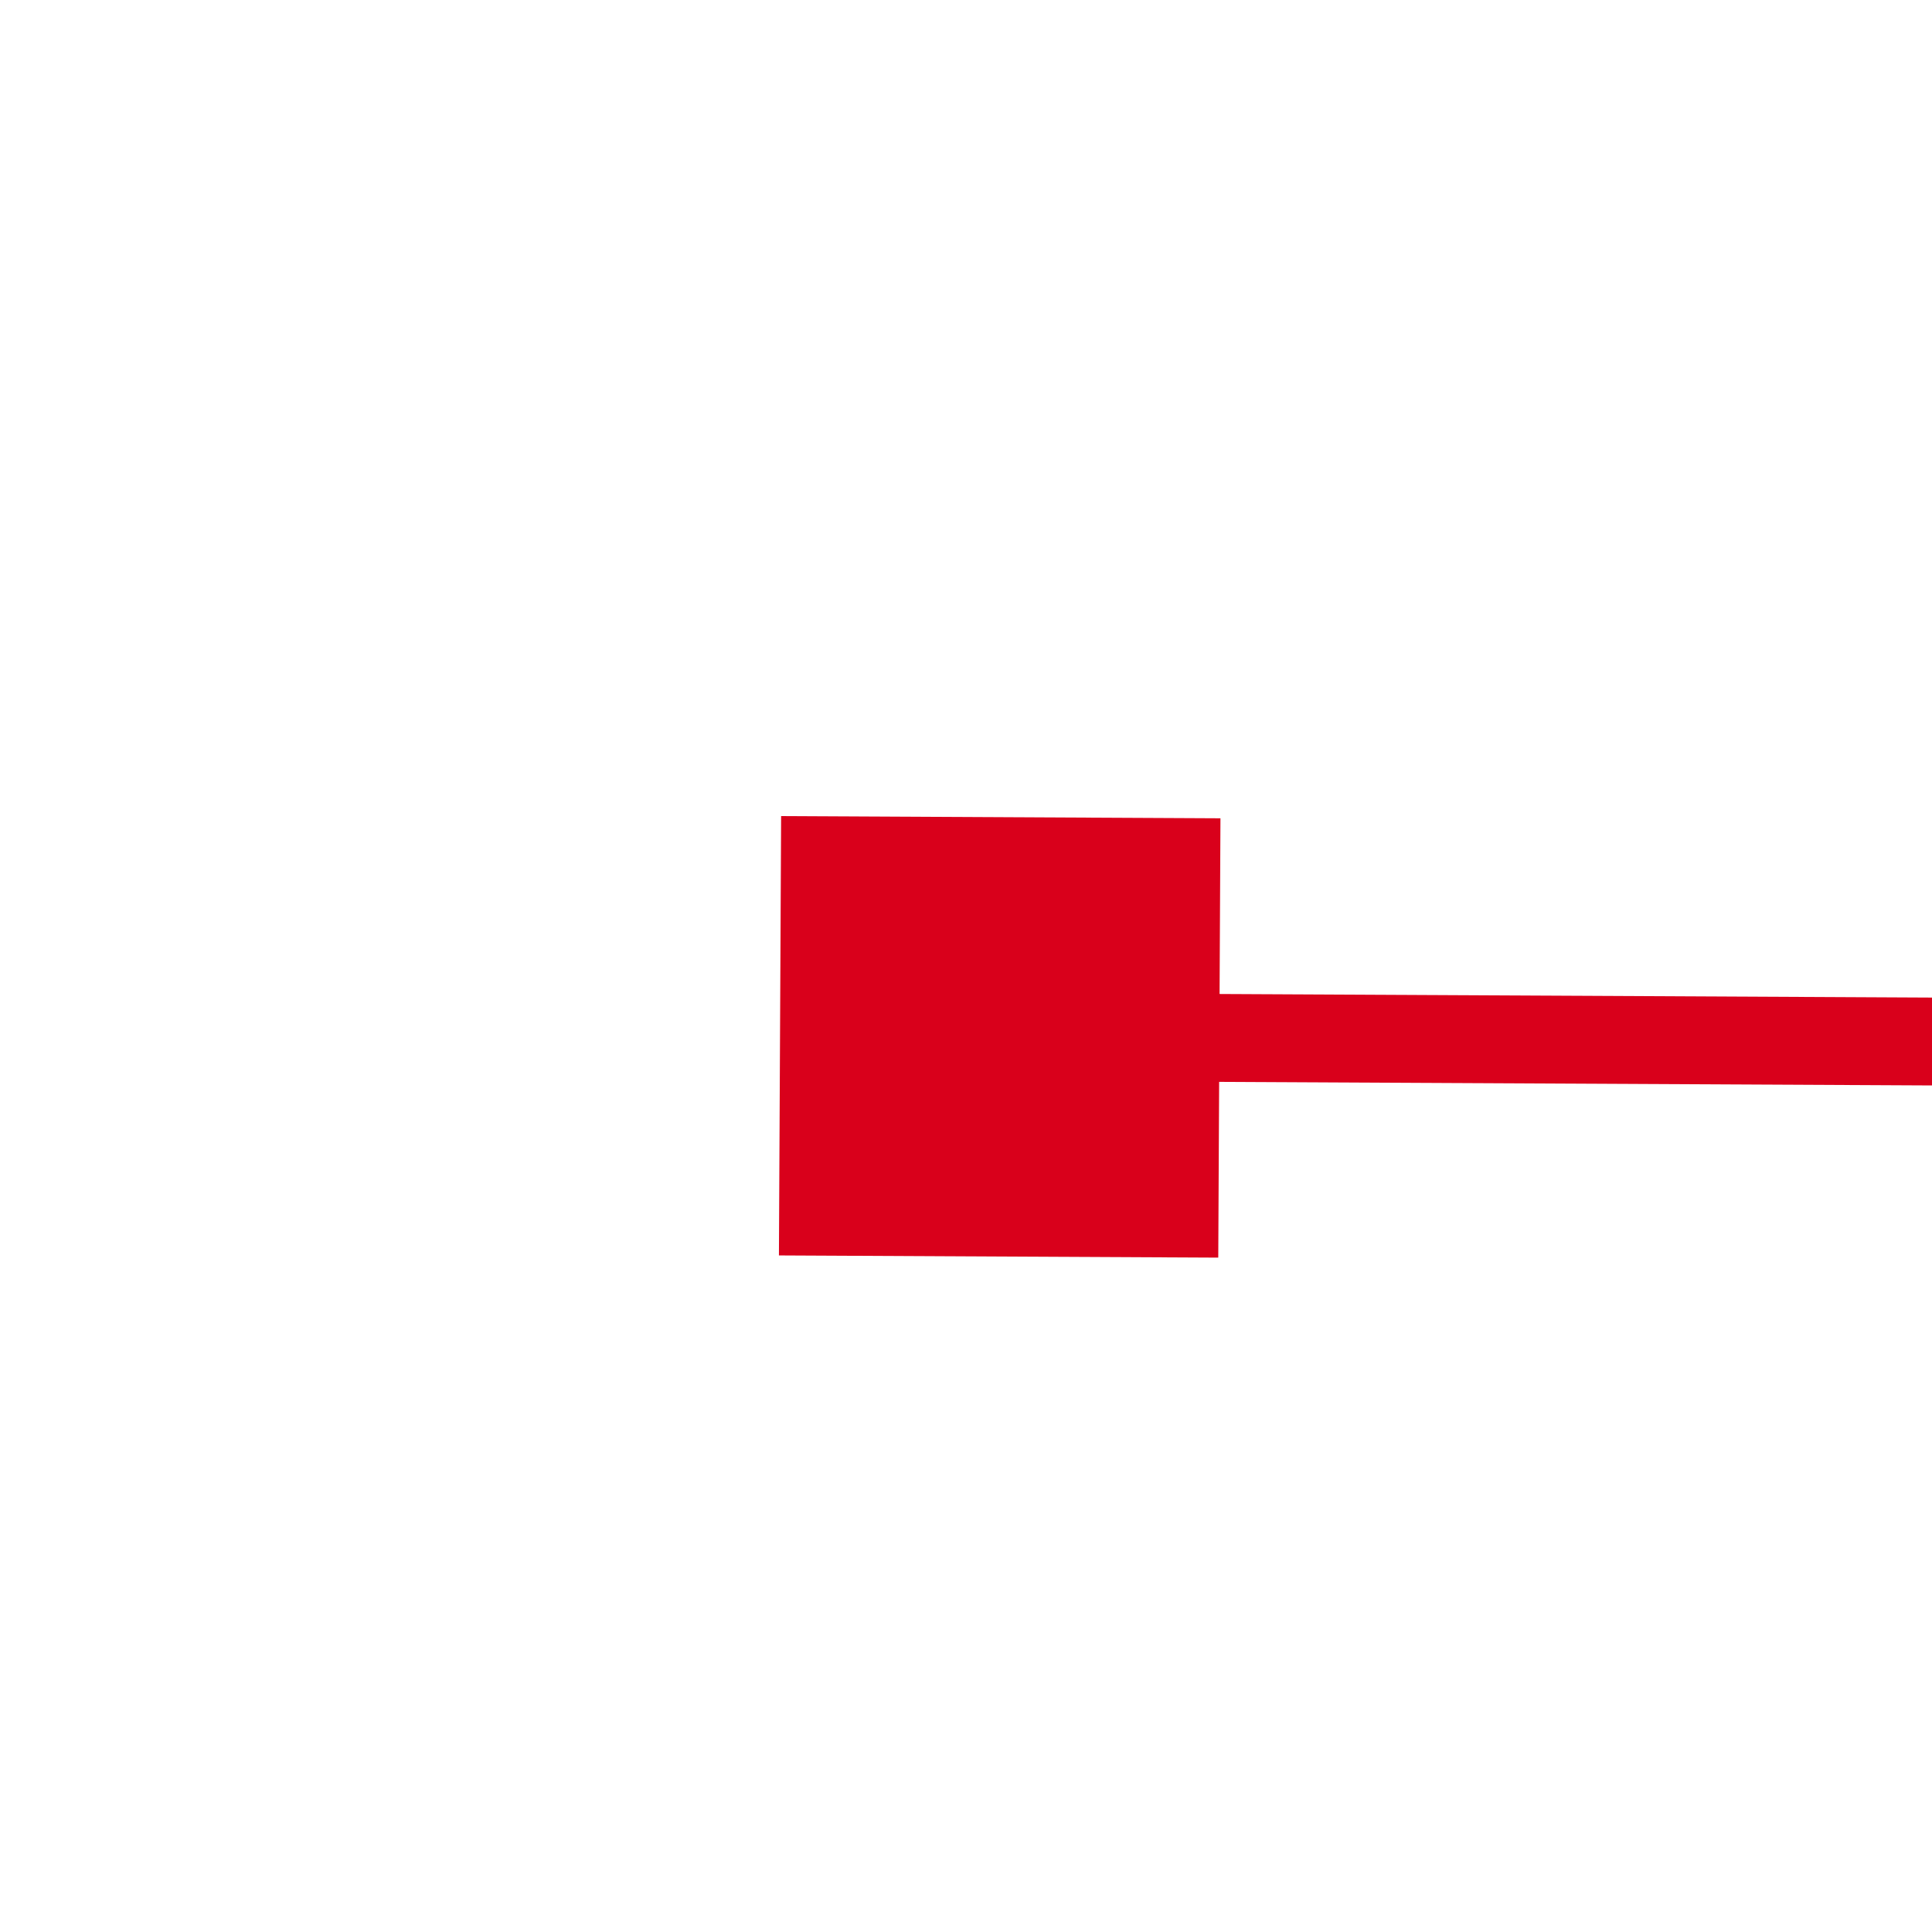 ﻿<?xml version="1.0" encoding="utf-8"?>
<svg version="1.1" xmlns:xlink="http://www.w3.org/1999/xlink" width="22px" height="22px" preserveAspectRatio="xMinYMid meet" viewBox="552 297  22 20" xmlns="http://www.w3.org/2000/svg">
  <g transform="matrix(0.998 0.07 -0.07 0.998 22.787 -38.525 )">
    <path d="M 565 289  L 565 284  L 560 284  L 560 289  L 565 289  Z M 1206 284  L 1206 289  L 1211 289  L 1211 284  L 1206 284  Z " fill-rule="nonzero" fill="#d9001b" stroke="none" transform="matrix(0.998 -0.065 0.065 0.998 -16.748 58.155 )" />
    <path d="M 561 286.5  L 1210 286.5  " stroke-width="1" stroke="#d9001b" fill="none" transform="matrix(0.998 -0.065 0.065 0.998 -16.748 58.155 )" />
  </g>
</svg>